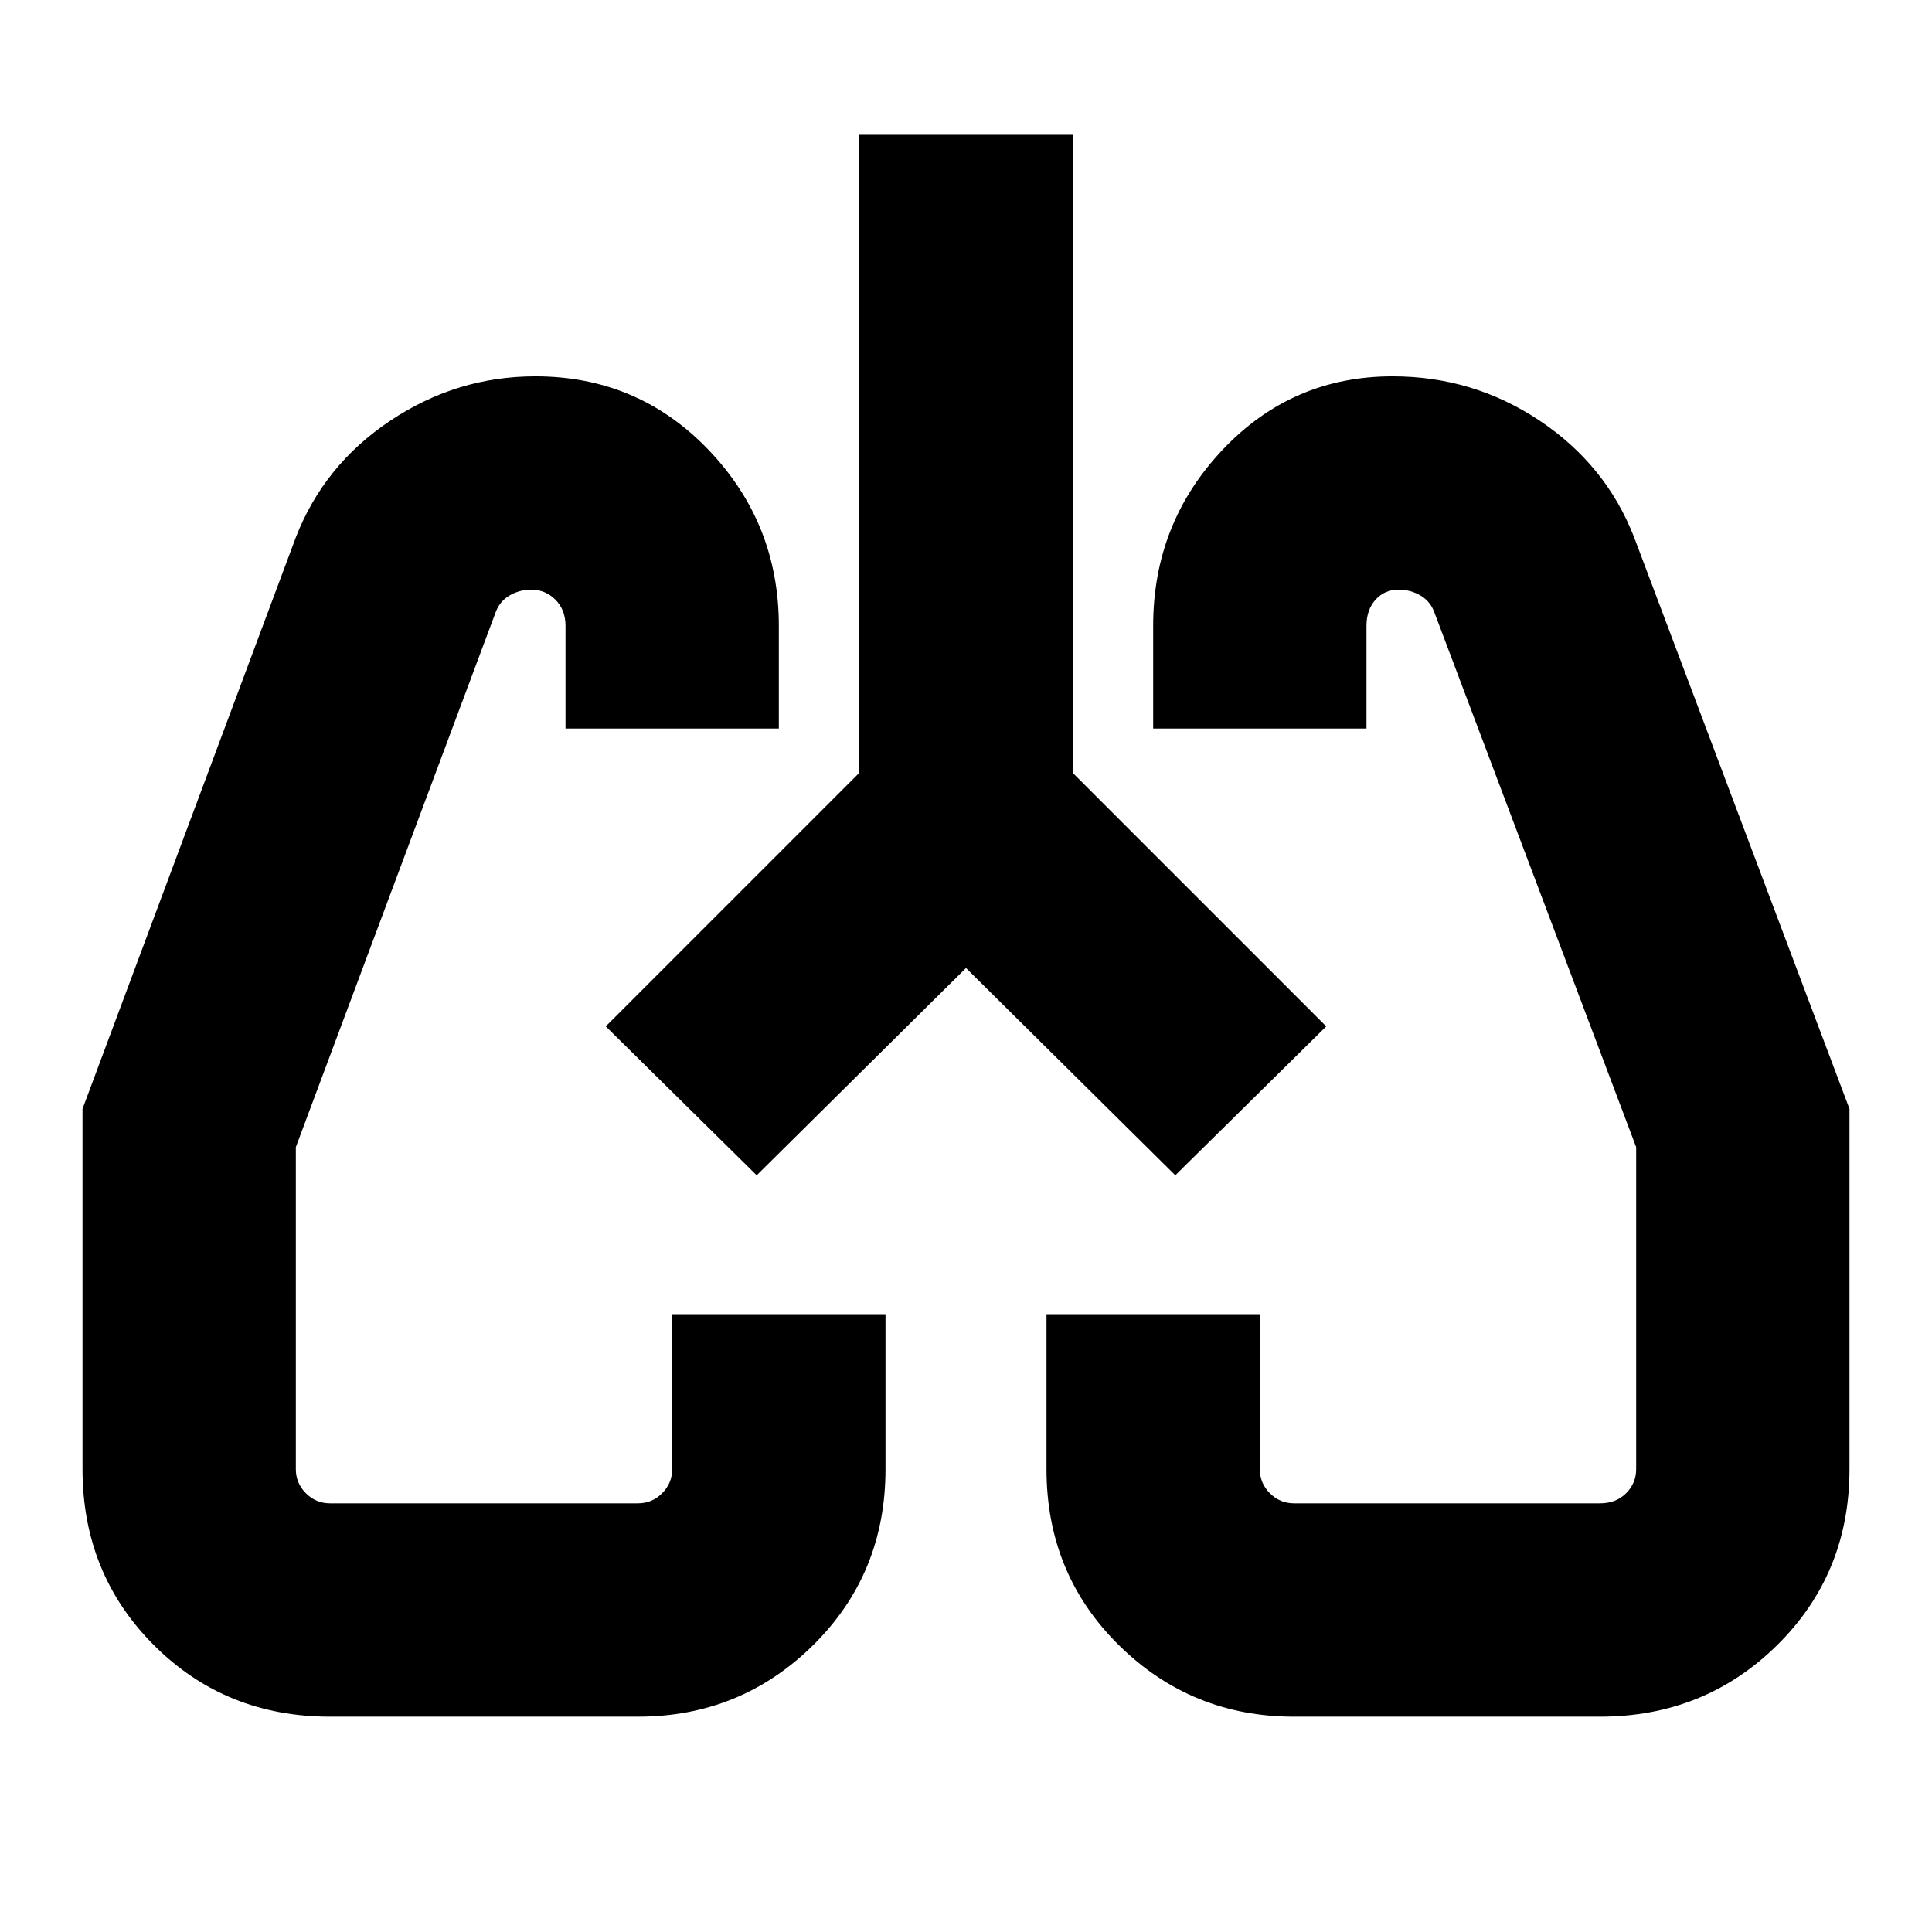 <svg xmlns="http://www.w3.org/2000/svg" height="24" width="24"><path d="M4.1 21.325q-1.3 0-2.187-.887-.888-.888-.888-2.188v-4.475l2.65-7.1q.35-.9 1.175-1.45.825-.55 1.8-.55 1.275 0 2.15.912.875.913.875 2.188V9.05h-2.65V7.775q0-.2-.125-.325t-.3-.125q-.15 0-.275.075-.125.075-.175.225L3.675 14.25v4q0 .175.125.3t.3.125h3.825q.175 0 .3-.125t.125-.3v-1.925H11v1.925q0 1.3-.9 2.188-.9.887-2.175.887Zm15.775 0h-3.8q-1.275 0-2.175-.887-.9-.888-.9-2.188v-1.925h2.65v1.925q0 .175.125.3t.3.125h3.8q.2 0 .325-.125t.125-.3v-4l-2.5-6.625q-.05-.15-.175-.225-.125-.075-.275-.075-.175 0-.288.125-.112.125-.112.325V9.05h-2.65V7.775q0-1.275.863-2.188.862-.912 2.112-.912 1 0 1.825.55t1.175 1.45l2.675 7.1v4.475q0 1.3-.9 2.188-.9.887-2.2.887ZM7.525 12.75Zm8.925 0ZM12 12.025 9.4 14.6l-1.875-1.85 3.15-3.15V1.675h2.65V9.6l3.15 3.15L14.6 14.6Z"/></svg>